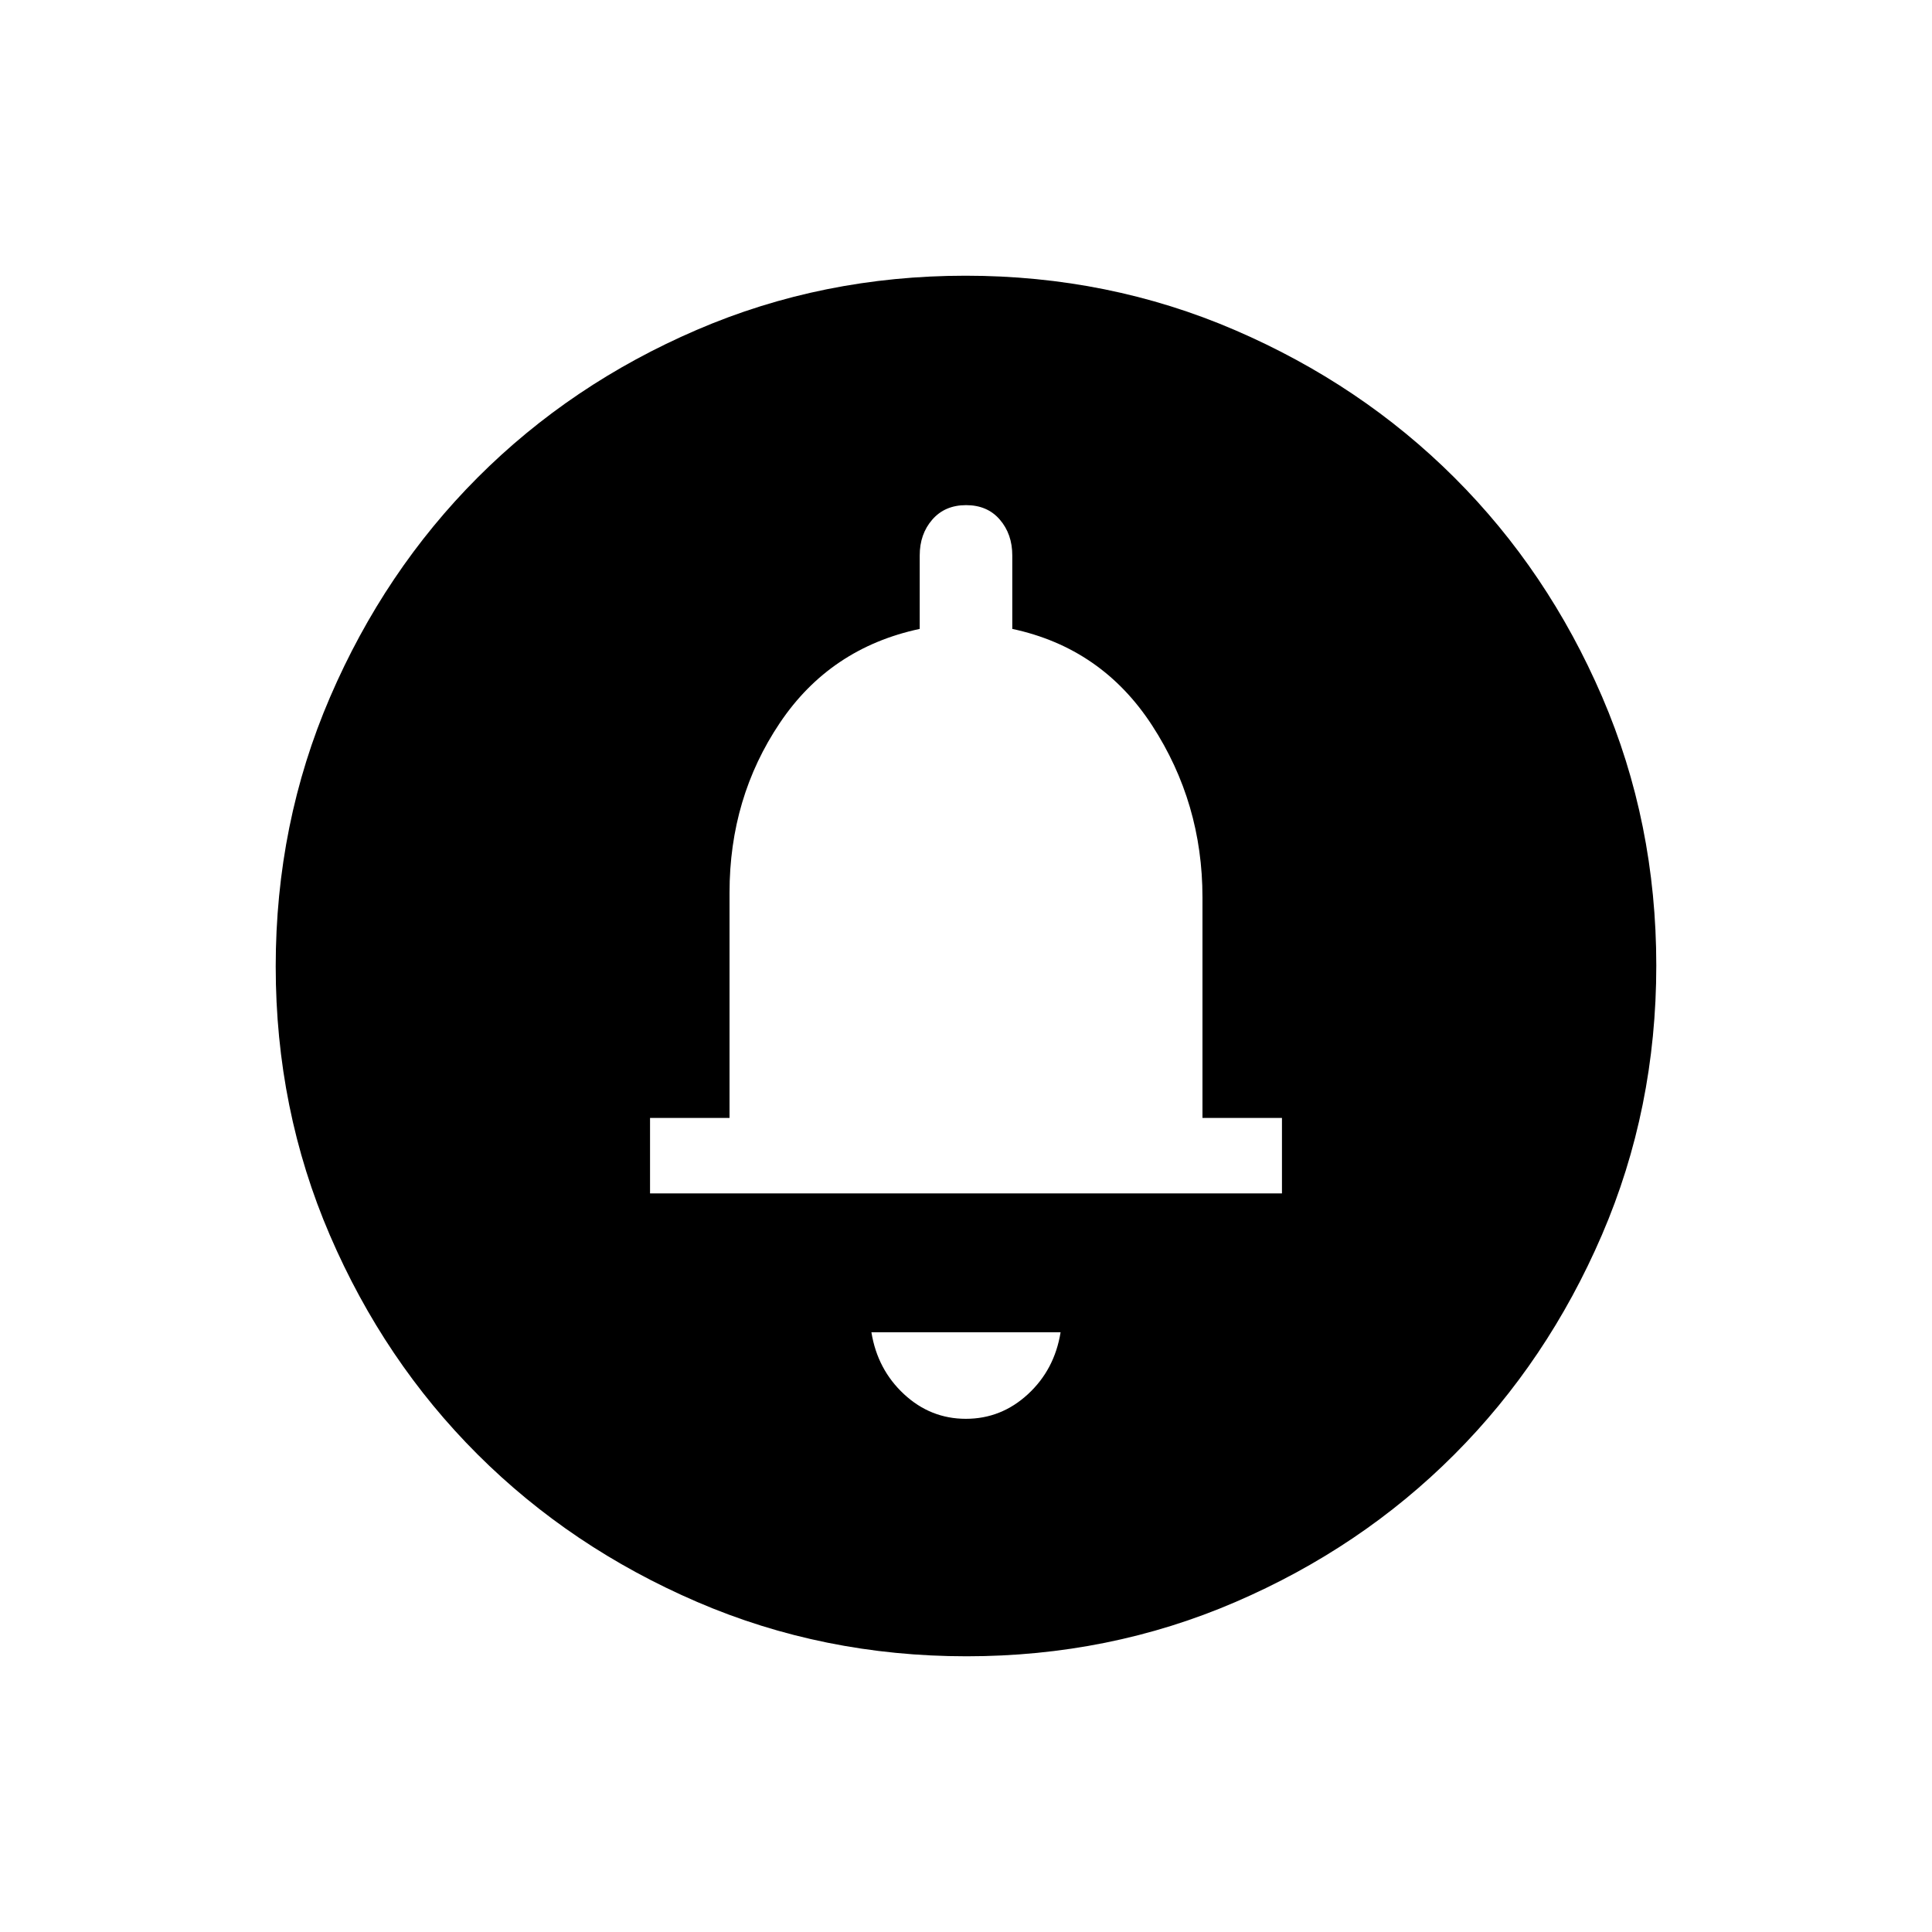 <svg xmlns="http://www.w3.org/2000/svg" height="24" viewBox="0 -960 960 960" width="24"><path d="M479.94-255q17.56 0 30.81-12.21T527-298h-94q3 18.5 16.19 30.75Q462.38-255 479.94-255ZM323-367h314v-37.5h-39.5v-109.63q0-46.86-25-85.37-25-38.5-69.5-48V-684q0-10.63-6.2-17.81-6.19-7.19-16.75-7.19-10.55 0-16.8 7.19Q457-694.63 457-684v36.5q-44.5 9.5-69.5 46.72t-25 84.28v112H323v37.5Zm157.24 230q-71.15 0-133.87-27.02-62.72-27.03-109.12-73.35-46.4-46.33-73.32-108.83Q137-408.7 137-479.76q0-71.15 27.02-133.87 27.03-62.72 73.35-109.12 46.33-46.4 108.83-73.32Q408.7-823 479.76-823q71.15 0 133.87 27.02 62.72 27.03 109.12 73.35 46.4 46.33 73.32 108.83Q823-551.3 823-480.24q0 71.15-27.02 133.87-27.03 62.72-73.35 109.12-46.33 46.4-108.83 73.32Q551.3-137 480.24-137Z"/></svg>